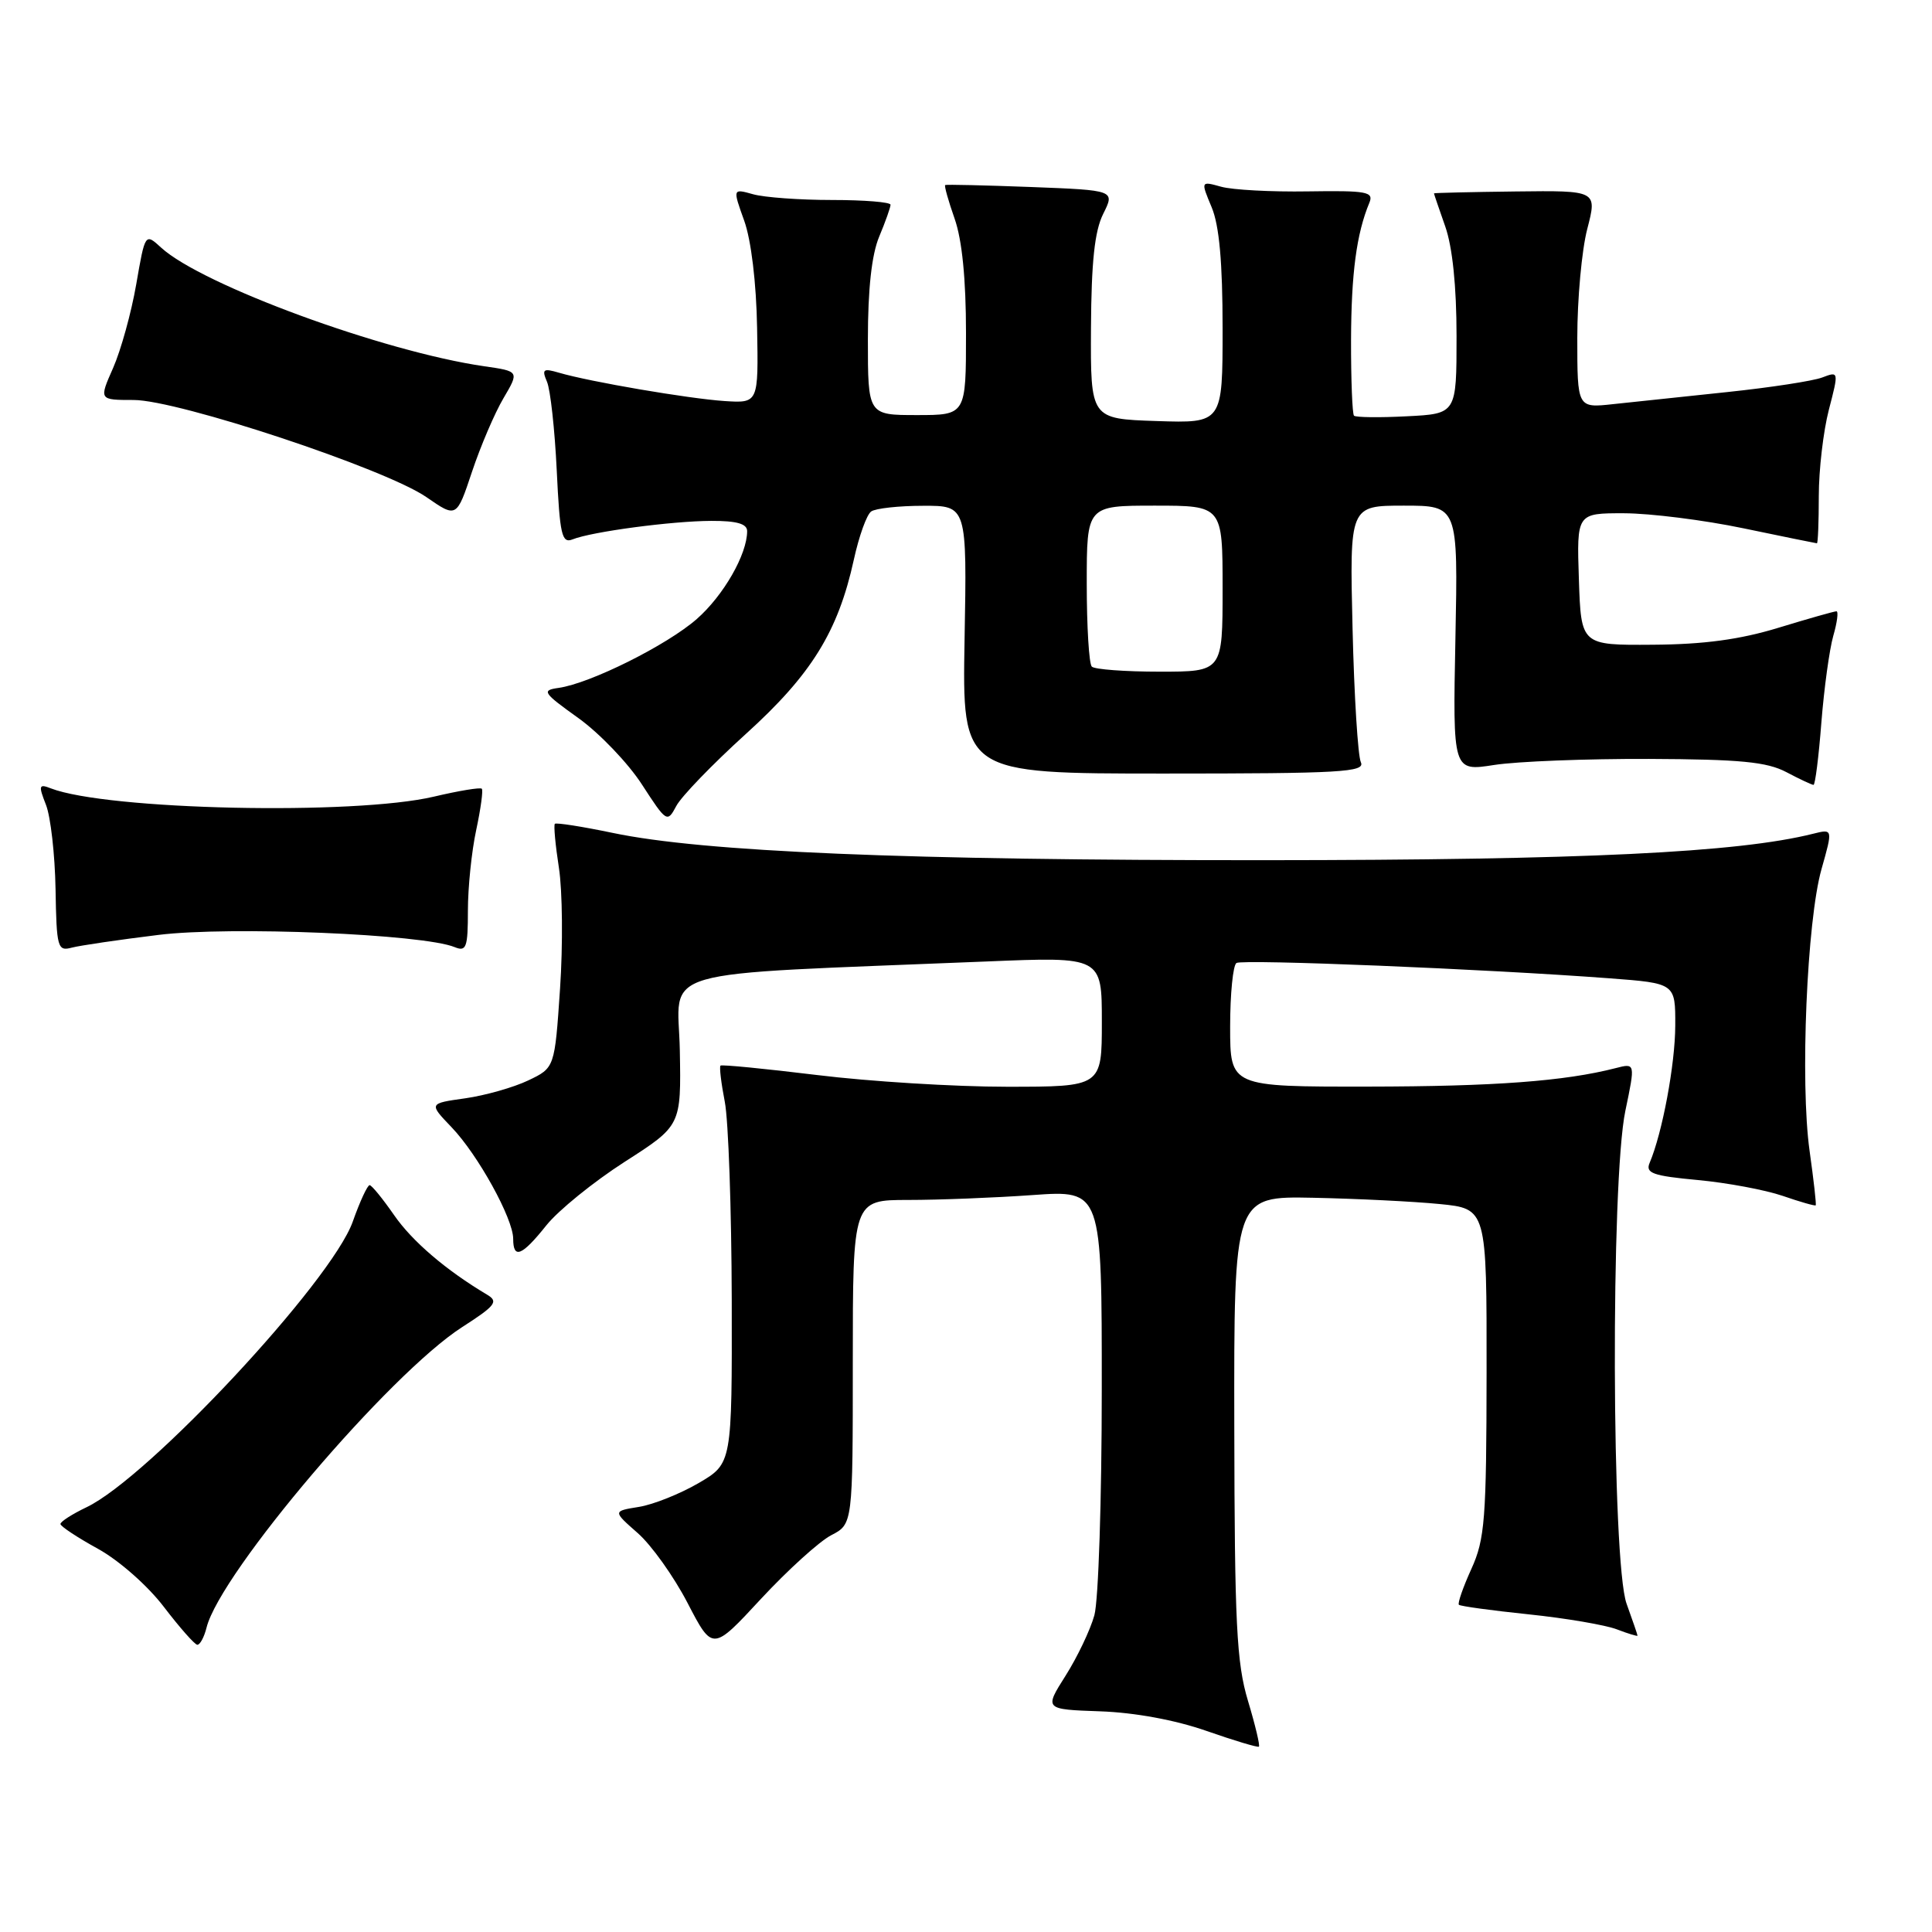 <?xml version="1.0" encoding="UTF-8" standalone="no"?>
<!DOCTYPE svg PUBLIC "-//W3C//DTD SVG 1.1//EN" "http://www.w3.org/Graphics/SVG/1.1/DTD/svg11.dtd" >
<svg xmlns="http://www.w3.org/2000/svg" xmlns:xlink="http://www.w3.org/1999/xlink" version="1.1" viewBox="0 0 256 256">
 <g >
 <path fill="currentColor"
d=" M 165.36 225.36 C 163.85 220.34 163.59 215.11 163.55 189.00 C 163.50 158.50 163.50 158.50 174.00 158.71 C 179.78 158.83 187.31 159.20 190.75 159.54 C 197.00 160.16 197.00 160.16 196.98 181.83 C 196.96 201.32 196.76 203.94 194.96 207.90 C 193.86 210.32 193.12 212.45 193.31 212.64 C 193.49 212.83 197.66 213.40 202.57 213.91 C 207.48 214.42 212.74 215.32 214.25 215.90 C 215.76 216.48 216.99 216.85 216.98 216.73 C 216.98 216.60 216.32 214.70 215.53 212.50 C 213.55 207.01 213.42 156.45 215.37 147.18 C 216.69 140.86 216.69 140.86 214.09 141.53 C 207.33 143.27 198.01 143.96 181.25 143.98 C 163.00 144.00 163.00 144.00 163.00 136.06 C 163.00 131.69 163.38 127.88 163.84 127.60 C 164.68 127.08 196.92 128.40 213.25 129.63 C 222.00 130.29 222.00 130.29 221.98 135.89 C 221.97 141.01 220.27 150.13 218.58 154.10 C 218.01 155.45 219.01 155.81 224.96 156.36 C 228.84 156.72 233.91 157.67 236.22 158.46 C 238.53 159.26 240.50 159.82 240.59 159.71 C 240.69 159.59 240.32 156.35 239.78 152.50 C 238.51 143.45 239.42 122.01 241.36 115.16 C 242.87 109.82 242.87 109.82 240.23 110.48 C 230.29 112.97 209.80 113.96 167.63 113.98 C 120.03 114.00 93.16 112.88 81.17 110.36 C 77.14 109.52 73.70 108.98 73.52 109.16 C 73.35 109.35 73.59 111.97 74.06 115.00 C 74.53 118.03 74.60 125.22 74.21 130.99 C 73.50 141.49 73.50 141.49 70.00 143.16 C 68.08 144.08 64.32 145.15 61.66 145.53 C 56.81 146.21 56.81 146.21 59.83 149.36 C 63.33 153.01 68.00 161.47 68.00 164.15 C 68.00 166.89 69.16 166.42 72.39 162.37 C 73.98 160.38 78.66 156.59 82.77 153.95 C 90.26 149.15 90.26 149.15 90.08 139.19 C 89.87 128.04 85.67 129.25 130.75 127.40 C 146.00 126.77 146.00 126.77 146.00 135.39 C 146.00 144.00 146.00 144.00 133.41 144.00 C 126.49 144.00 115.19 143.30 108.29 142.45 C 101.40 141.61 95.63 141.04 95.47 141.20 C 95.30 141.37 95.56 143.53 96.04 146.00 C 96.52 148.47 96.93 160.27 96.96 172.21 C 97.00 193.92 97.00 193.92 92.58 196.51 C 90.14 197.93 86.59 199.36 84.67 199.67 C 81.19 200.23 81.19 200.23 84.49 203.13 C 86.31 204.72 89.29 208.90 91.11 212.41 C 94.42 218.79 94.42 218.79 100.84 211.85 C 104.38 208.04 108.56 204.25 110.13 203.43 C 113.00 201.95 113.00 201.95 113.00 180.47 C 113.00 159.00 113.00 159.00 120.35 159.00 C 124.39 159.00 131.81 158.71 136.85 158.35 C 146.00 157.70 146.00 157.70 145.99 184.10 C 145.99 198.62 145.55 212.09 145.01 214.03 C 144.47 215.98 142.75 219.58 141.20 222.03 C 138.37 226.50 138.37 226.50 145.78 226.76 C 150.36 226.92 155.73 227.91 159.85 229.35 C 163.51 230.63 166.64 231.57 166.81 231.44 C 166.98 231.32 166.33 228.58 165.36 225.36 Z  M 27.37 215.66 C 29.20 208.37 51.62 182.02 61.25 175.84 C 65.67 173.00 66.08 172.46 64.54 171.55 C 59.10 168.31 54.63 164.49 52.22 161.01 C 50.72 158.85 49.27 157.06 48.98 157.04 C 48.70 157.02 47.69 159.19 46.74 161.88 C 43.93 169.79 19.68 195.80 11.46 199.72 C 9.56 200.63 8.01 201.62 8.01 201.94 C 8.02 202.25 10.26 203.73 12.99 205.23 C 15.79 206.78 19.59 210.13 21.72 212.93 C 23.80 215.65 25.79 217.91 26.14 217.94 C 26.49 217.97 27.05 216.95 27.37 215.66 Z  M 21.00 123.88 C 30.45 122.71 56.04 123.77 60.25 125.50 C 61.79 126.13 62.00 125.56 62.00 120.66 C 62.00 117.60 62.49 112.80 63.10 109.98 C 63.70 107.17 64.04 104.70 63.84 104.51 C 63.64 104.31 60.79 104.78 57.49 105.56 C 46.91 108.05 14.19 107.34 6.73 104.46 C 5.15 103.84 5.08 104.07 6.09 106.64 C 6.71 108.21 7.28 113.24 7.36 117.80 C 7.49 125.58 7.63 126.07 9.50 125.57 C 10.60 125.28 15.78 124.52 21.00 123.88 Z  M 98.81 97.27 C 107.51 89.40 111.05 83.70 113.14 74.15 C 113.82 71.04 114.85 68.17 115.44 67.77 C 116.02 67.36 119.12 67.02 122.31 67.02 C 128.13 67.00 128.13 67.00 127.81 84.75 C 127.50 102.50 127.50 102.50 154.26 102.50 C 177.70 102.50 180.93 102.31 180.32 101.00 C 179.93 100.17 179.43 92.19 179.22 83.25 C 178.83 67.00 178.83 67.00 186.01 67.00 C 193.20 67.00 193.20 67.00 192.85 84.61 C 192.50 102.22 192.50 102.22 198.00 101.36 C 201.03 100.89 210.25 100.53 218.50 100.56 C 230.58 100.61 234.12 100.95 236.70 102.31 C 238.46 103.24 240.08 104.00 240.30 104.00 C 240.52 104.00 240.99 100.29 241.34 95.75 C 241.70 91.21 242.41 86.04 242.92 84.25 C 243.44 82.46 243.62 81.00 243.34 81.00 C 243.05 81.00 239.59 81.98 235.66 83.18 C 230.56 84.74 225.76 85.39 219.00 85.43 C 209.50 85.50 209.50 85.50 209.21 76.75 C 208.92 68.00 208.92 68.00 215.21 68.01 C 218.67 68.02 225.78 68.91 231.00 70.00 C 236.22 71.09 240.61 71.98 240.75 71.99 C 240.89 71.99 241.00 69.17 241.00 65.72 C 241.00 62.26 241.60 57.13 242.33 54.31 C 243.66 49.20 243.65 49.18 241.45 50.02 C 240.24 50.48 234.58 51.35 228.87 51.95 C 223.17 52.55 216.36 53.27 213.75 53.55 C 209.00 54.07 209.00 54.07 209.00 44.75 C 209.00 39.63 209.59 33.14 210.32 30.34 C 211.64 25.24 211.64 25.24 200.83 25.37 C 194.88 25.44 190.01 25.56 190.01 25.62 C 190.00 25.69 190.68 27.66 191.50 30.00 C 192.46 32.72 193.00 37.95 193.00 44.54 C 193.00 54.83 193.00 54.83 186.41 55.16 C 182.79 55.35 179.64 55.31 179.41 55.08 C 179.19 54.85 179.01 50.35 179.02 45.08 C 179.05 36.22 179.74 30.97 181.45 26.86 C 182.05 25.41 181.12 25.24 173.31 25.36 C 168.47 25.44 163.28 25.16 161.80 24.74 C 159.10 23.99 159.10 23.99 160.55 27.46 C 161.56 29.87 162.00 34.78 162.00 43.51 C 162.00 56.08 162.00 56.08 153.25 55.79 C 144.50 55.50 144.50 55.50 144.56 43.48 C 144.61 34.70 145.04 30.62 146.18 28.34 C 147.74 25.21 147.74 25.21 136.62 24.78 C 130.50 24.55 125.38 24.43 125.24 24.52 C 125.10 24.61 125.66 26.61 126.49 28.97 C 127.48 31.78 128.00 36.98 128.00 44.13 C 128.00 55.00 128.00 55.00 121.50 55.00 C 115.00 55.00 115.00 55.00 115.00 44.97 C 115.00 38.31 115.50 33.73 116.50 31.35 C 117.33 29.37 118.00 27.47 118.00 27.13 C 118.00 26.78 114.51 26.50 110.25 26.50 C 105.99 26.50 101.28 26.16 99.79 25.74 C 97.08 24.98 97.08 24.98 98.61 29.24 C 99.53 31.80 100.22 37.47 100.32 43.47 C 100.50 53.43 100.50 53.43 96.00 53.14 C 91.24 52.82 78.16 50.59 74.08 49.39 C 71.97 48.77 71.77 48.92 72.48 50.59 C 72.93 51.64 73.51 56.92 73.77 62.31 C 74.18 70.88 74.44 72.04 75.87 71.47 C 78.42 70.45 89.01 69.04 94.25 69.02 C 97.63 69.01 99.00 69.40 99.00 70.38 C 99.00 73.45 95.88 78.90 92.33 82.02 C 88.37 85.49 78.23 90.55 74.02 91.15 C 71.73 91.47 71.92 91.77 76.64 95.15 C 79.44 97.16 83.23 101.12 85.06 103.95 C 88.32 108.98 88.42 109.04 89.61 106.80 C 90.28 105.53 94.42 101.25 98.81 97.27 Z  M 66.71 52.77 C 68.81 49.20 68.81 49.20 64.16 48.53 C 50.86 46.61 26.77 37.77 21.36 32.82 C 19.23 30.87 19.23 30.87 18.05 37.68 C 17.40 41.43 16.02 46.41 14.99 48.75 C 13.11 53.00 13.11 53.00 17.70 53.00 C 23.60 53.00 51.08 62.12 56.50 65.87 C 60.50 68.64 60.50 68.64 62.55 62.49 C 63.68 59.11 65.55 54.73 66.71 52.77 Z  M 144.67 88.33 C 144.30 87.97 144.00 83.02 144.00 77.33 C 144.00 67.00 144.00 67.00 153.00 67.00 C 162.00 67.00 162.00 67.00 162.00 78.00 C 162.00 89.00 162.00 89.00 153.67 89.00 C 149.08 89.00 145.03 88.70 144.67 88.33 Z "/>
</g>
</svg>